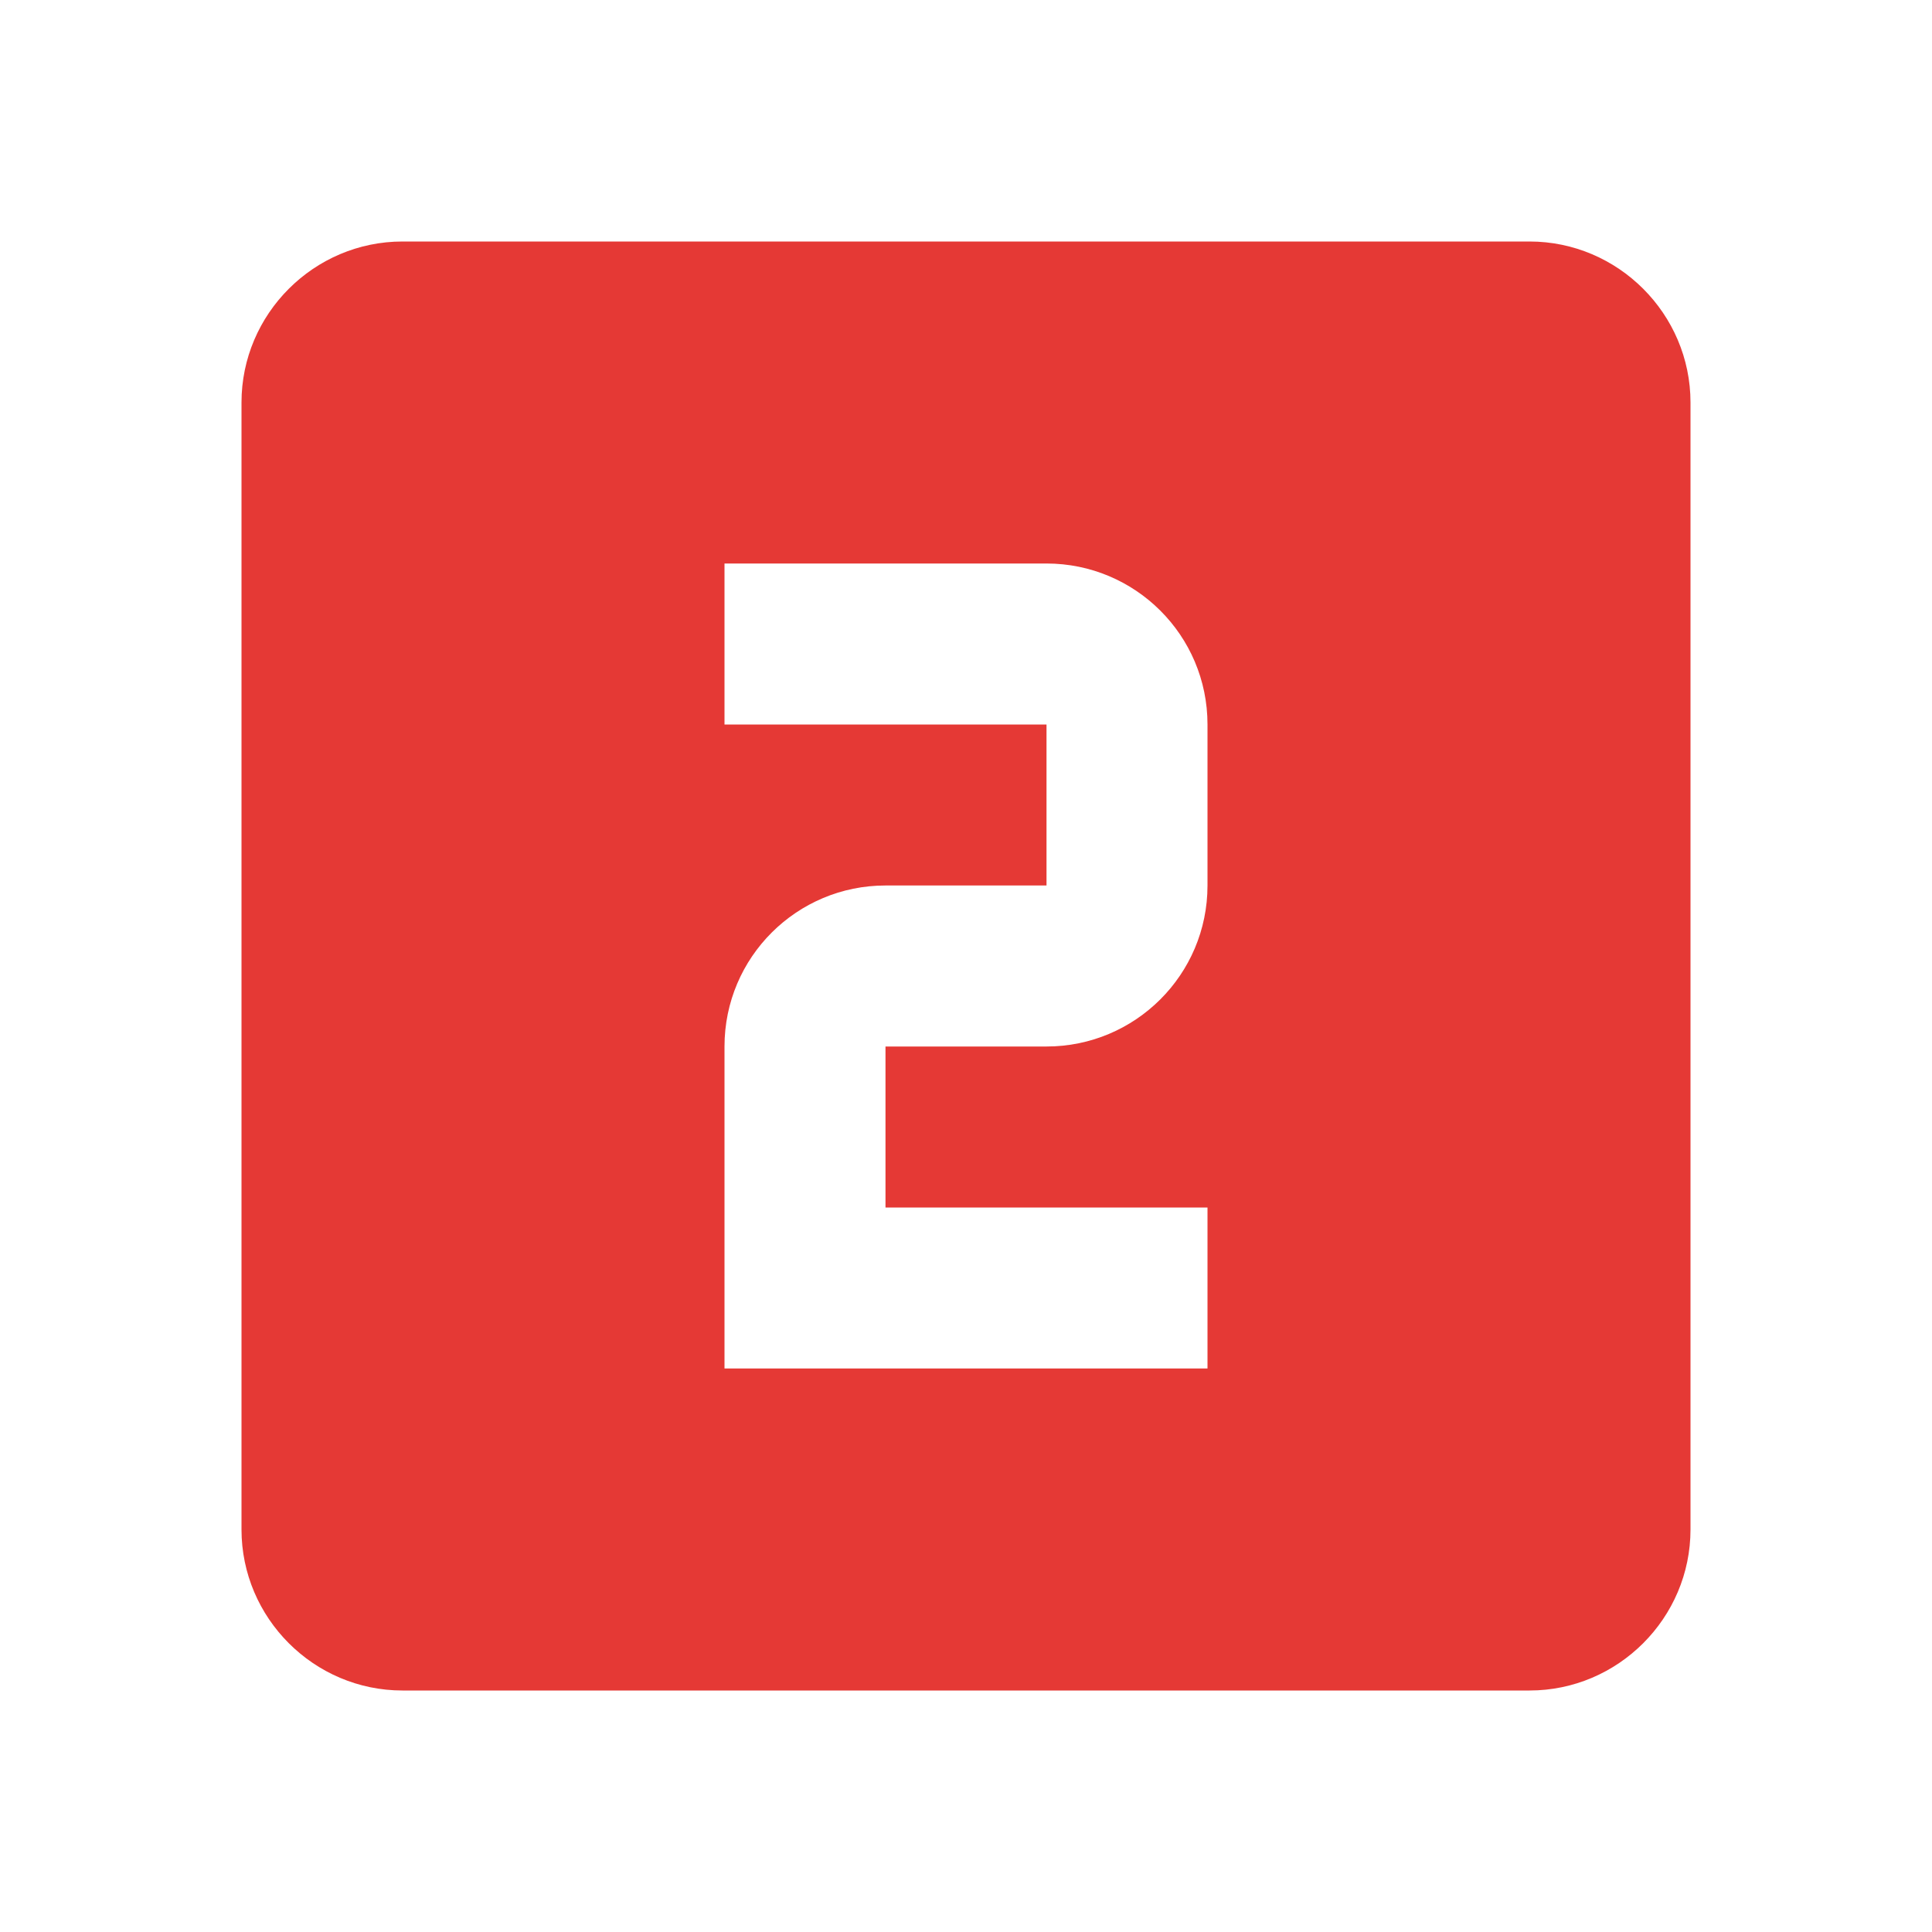 <svg version="1.1" xmlns="http://www.w3.org/2000/svg" xmlns:xlink="http://www.w3.org/1999/xlink" viewBox="0,0,1024,1024">
	<desc>looks_two icon - Licensed under Apache License v2.0 (http://www.apache.org/licenses/LICENSE-2.0) - Created with Iconfu.com - Derivative work of Material icons (Copyright Google Inc.)</desc>
	<g fill="#e53935" fill-rule="nonzero" style="mix-blend-mode: normal">
		<path d="M896,213.33v597.34c0,46.93 -38.4,85.33 -85.33,85.33h-597.34c-46.93,0 -85.33,-38.4 -85.33,-85.33v-597.34c0,-46.93 38.4,-85.33 85.33,-85.33h597.34c46.93,0 85.33,38.4 85.33,85.33zM640,384c0,-47.36 -38.4,-85.33 -85.33,-85.33h-170.67v85.33h170.67v85.33h-85.34c-46.93,0 -85.33,37.98 -85.33,85.34v170.66h256v-85.33h-170.67v-85.33h85.34c46.93,0 85.33,-37.98 85.33,-85.34z"/>
	</g>
</svg>